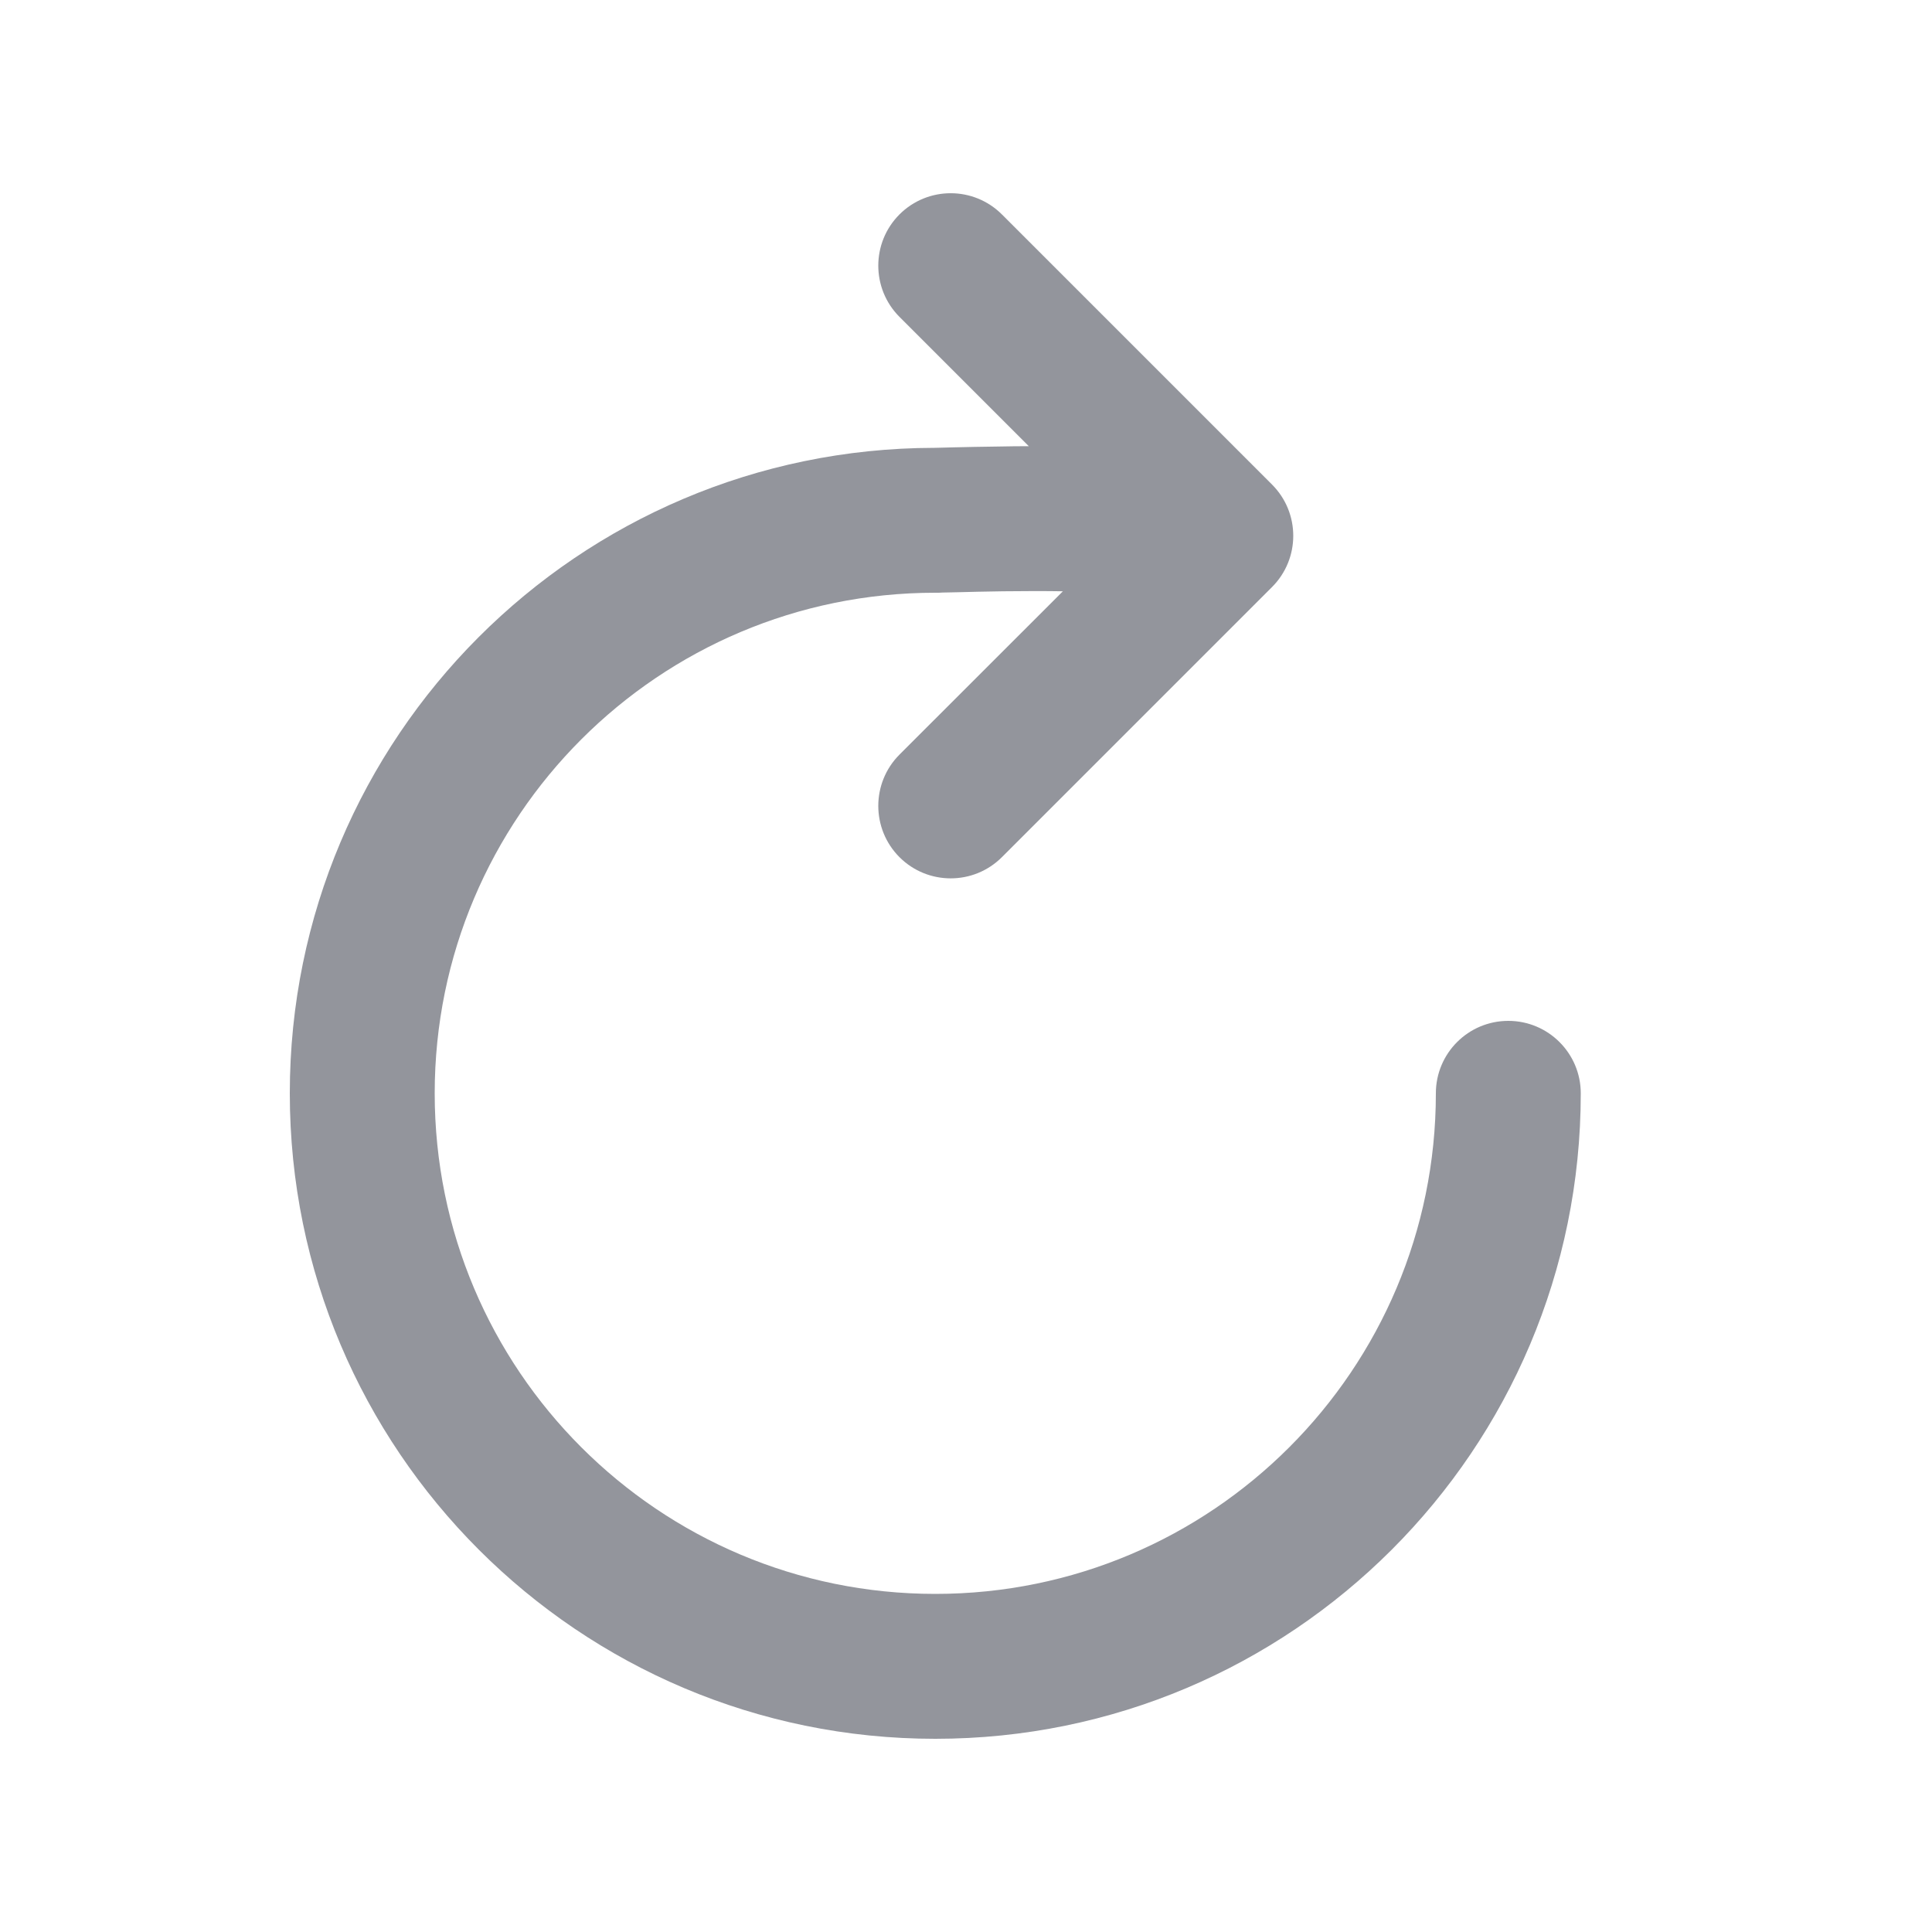 <svg width="20" height="20" viewBox="0 0 20 20" fill="none" xmlns="http://www.w3.org/2000/svg">
<path fill-rule="evenodd" clip-rule="evenodd" d="M10.372 2.22C10.079 1.927 9.604 1.927 9.311 2.22C9.019 2.513 9.019 2.987 9.311 3.28L10.65 4.619C10.55 4.619 10.452 4.62 10.362 4.622C10.174 4.624 9.998 4.628 9.87 4.631C9.806 4.633 9.753 4.634 9.717 4.635L9.674 4.636L9.67 4.636C5.985 4.643 3 7.632 3 11.318C3 15.008 5.992 18 9.682 18C13.372 18 16.364 15.008 16.364 11.318C16.364 10.904 16.028 10.568 15.614 10.568C15.199 10.568 14.864 10.904 14.864 11.318C14.864 14.18 12.544 16.5 9.682 16.5C6.82 16.5 4.5 14.18 4.5 11.318C4.5 8.456 6.82 6.136 9.682 6.136C9.69 6.136 9.697 6.136 9.705 6.136L9.705 6.136L9.705 6.136L9.706 6.136L9.708 6.136L9.719 6.136L9.759 6.134C9.794 6.133 9.845 6.132 9.907 6.131C10.031 6.127 10.201 6.124 10.382 6.121C10.609 6.118 10.831 6.118 11.003 6.121L9.311 7.812C9.019 8.105 9.019 8.58 9.311 8.873C9.604 9.166 10.079 9.166 10.372 8.873L13.168 6.077C13.461 5.784 13.461 5.309 13.168 5.016L10.372 2.22Z" fill="#93959C"/>
</svg>
